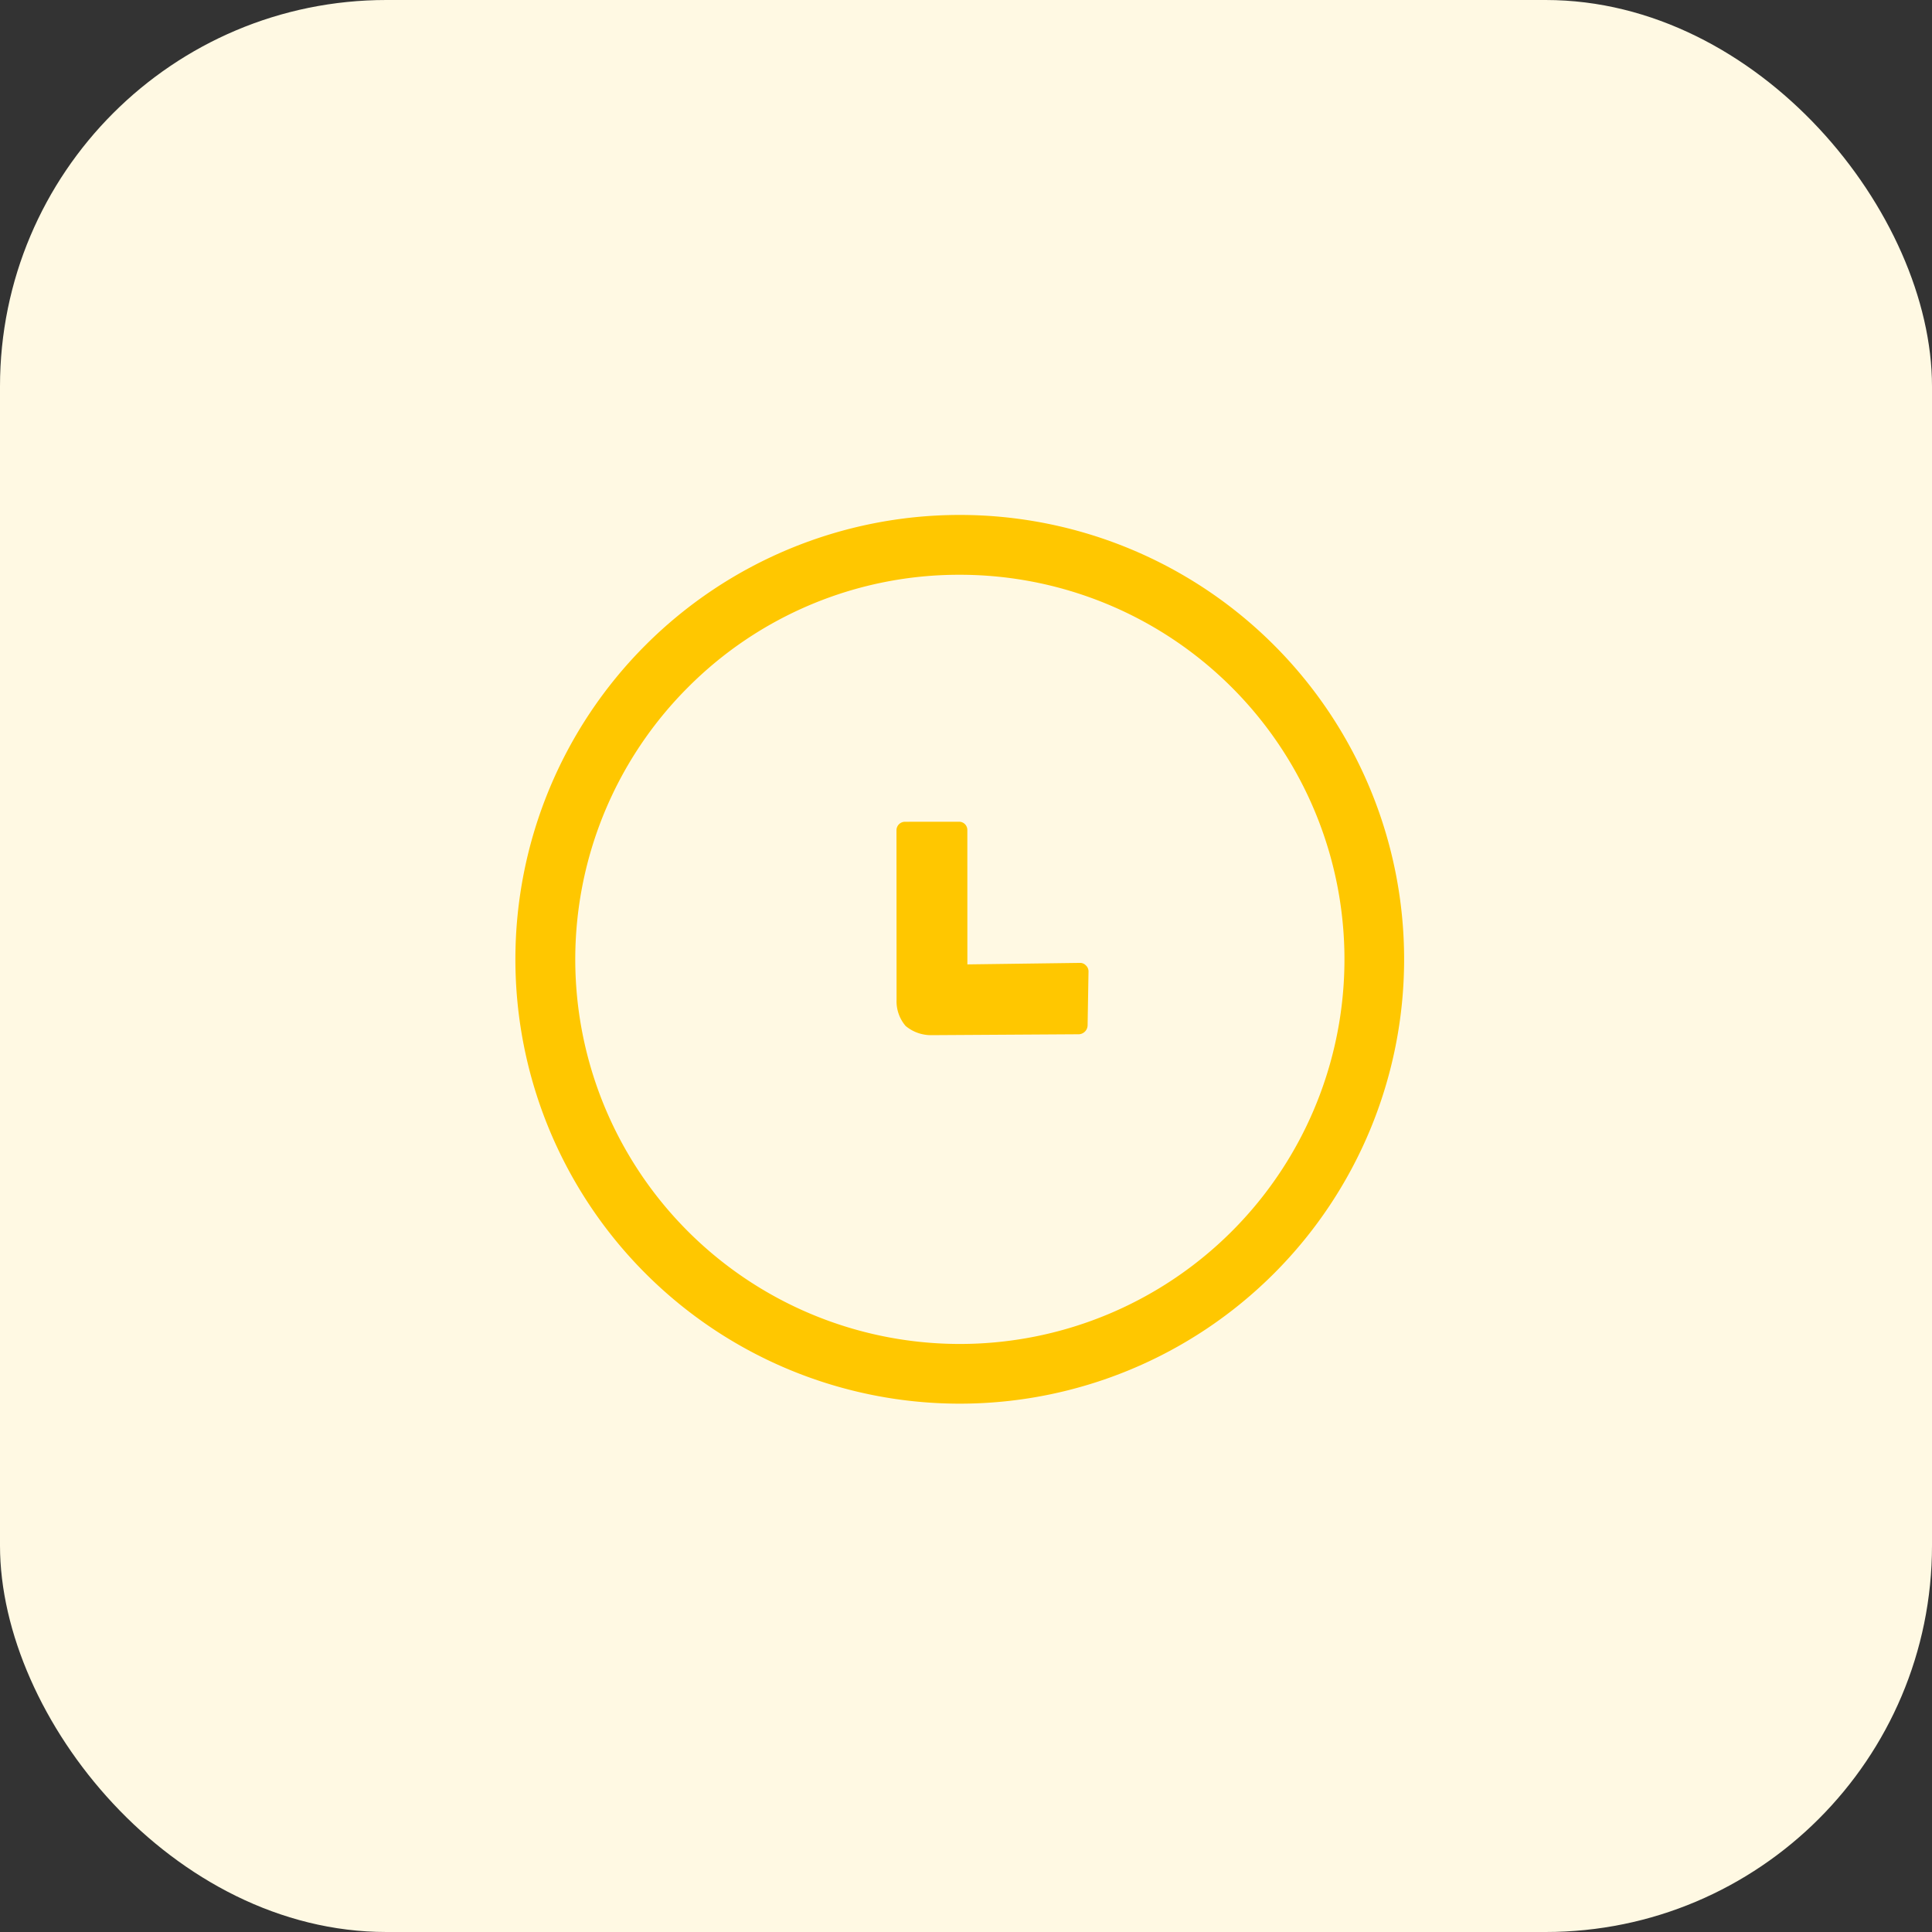 <svg xmlns="http://www.w3.org/2000/svg" width="30" height="30" viewBox="0 0 30 30"><rect x="0" y="0" width="30" height="30" fill="#333333" stroke="none"/><defs><style>.a{fill:#fff9e3;}.b{fill:#ffc700;}</style></defs><rect class="a" width="30" height="30" rx="6"/><g transform="translate(8 8)"><path class="b" d="M4.281.864,3.7.263A.126.126,0,0,0,3.6.223h0a.121.121,0,0,0-.093.04L2.29,1.513.816.04a.128.128,0,0,0-.186,0L.04.631A.132.132,0,0,0,.04.82L1.9,2.678a.588.588,0,0,0,.388.189.616.616,0,0,0,.385-.183h0L4.284,1.053A.142.142,0,0,0,4.281.864Z" transform="translate(6.472 4.286) rotate(45)"/><path class="b" d="M10.278,4.3A5.972,5.972,0,1,1,6.053,6.053,5.935,5.935,0,0,1,10.278,4.3m0-.929a6.9,6.9,0,1,0,6.9,6.9,6.9,6.9,0,0,0-6.9-6.9Z" transform="translate(-3.375 -3.375)"/></g></svg>